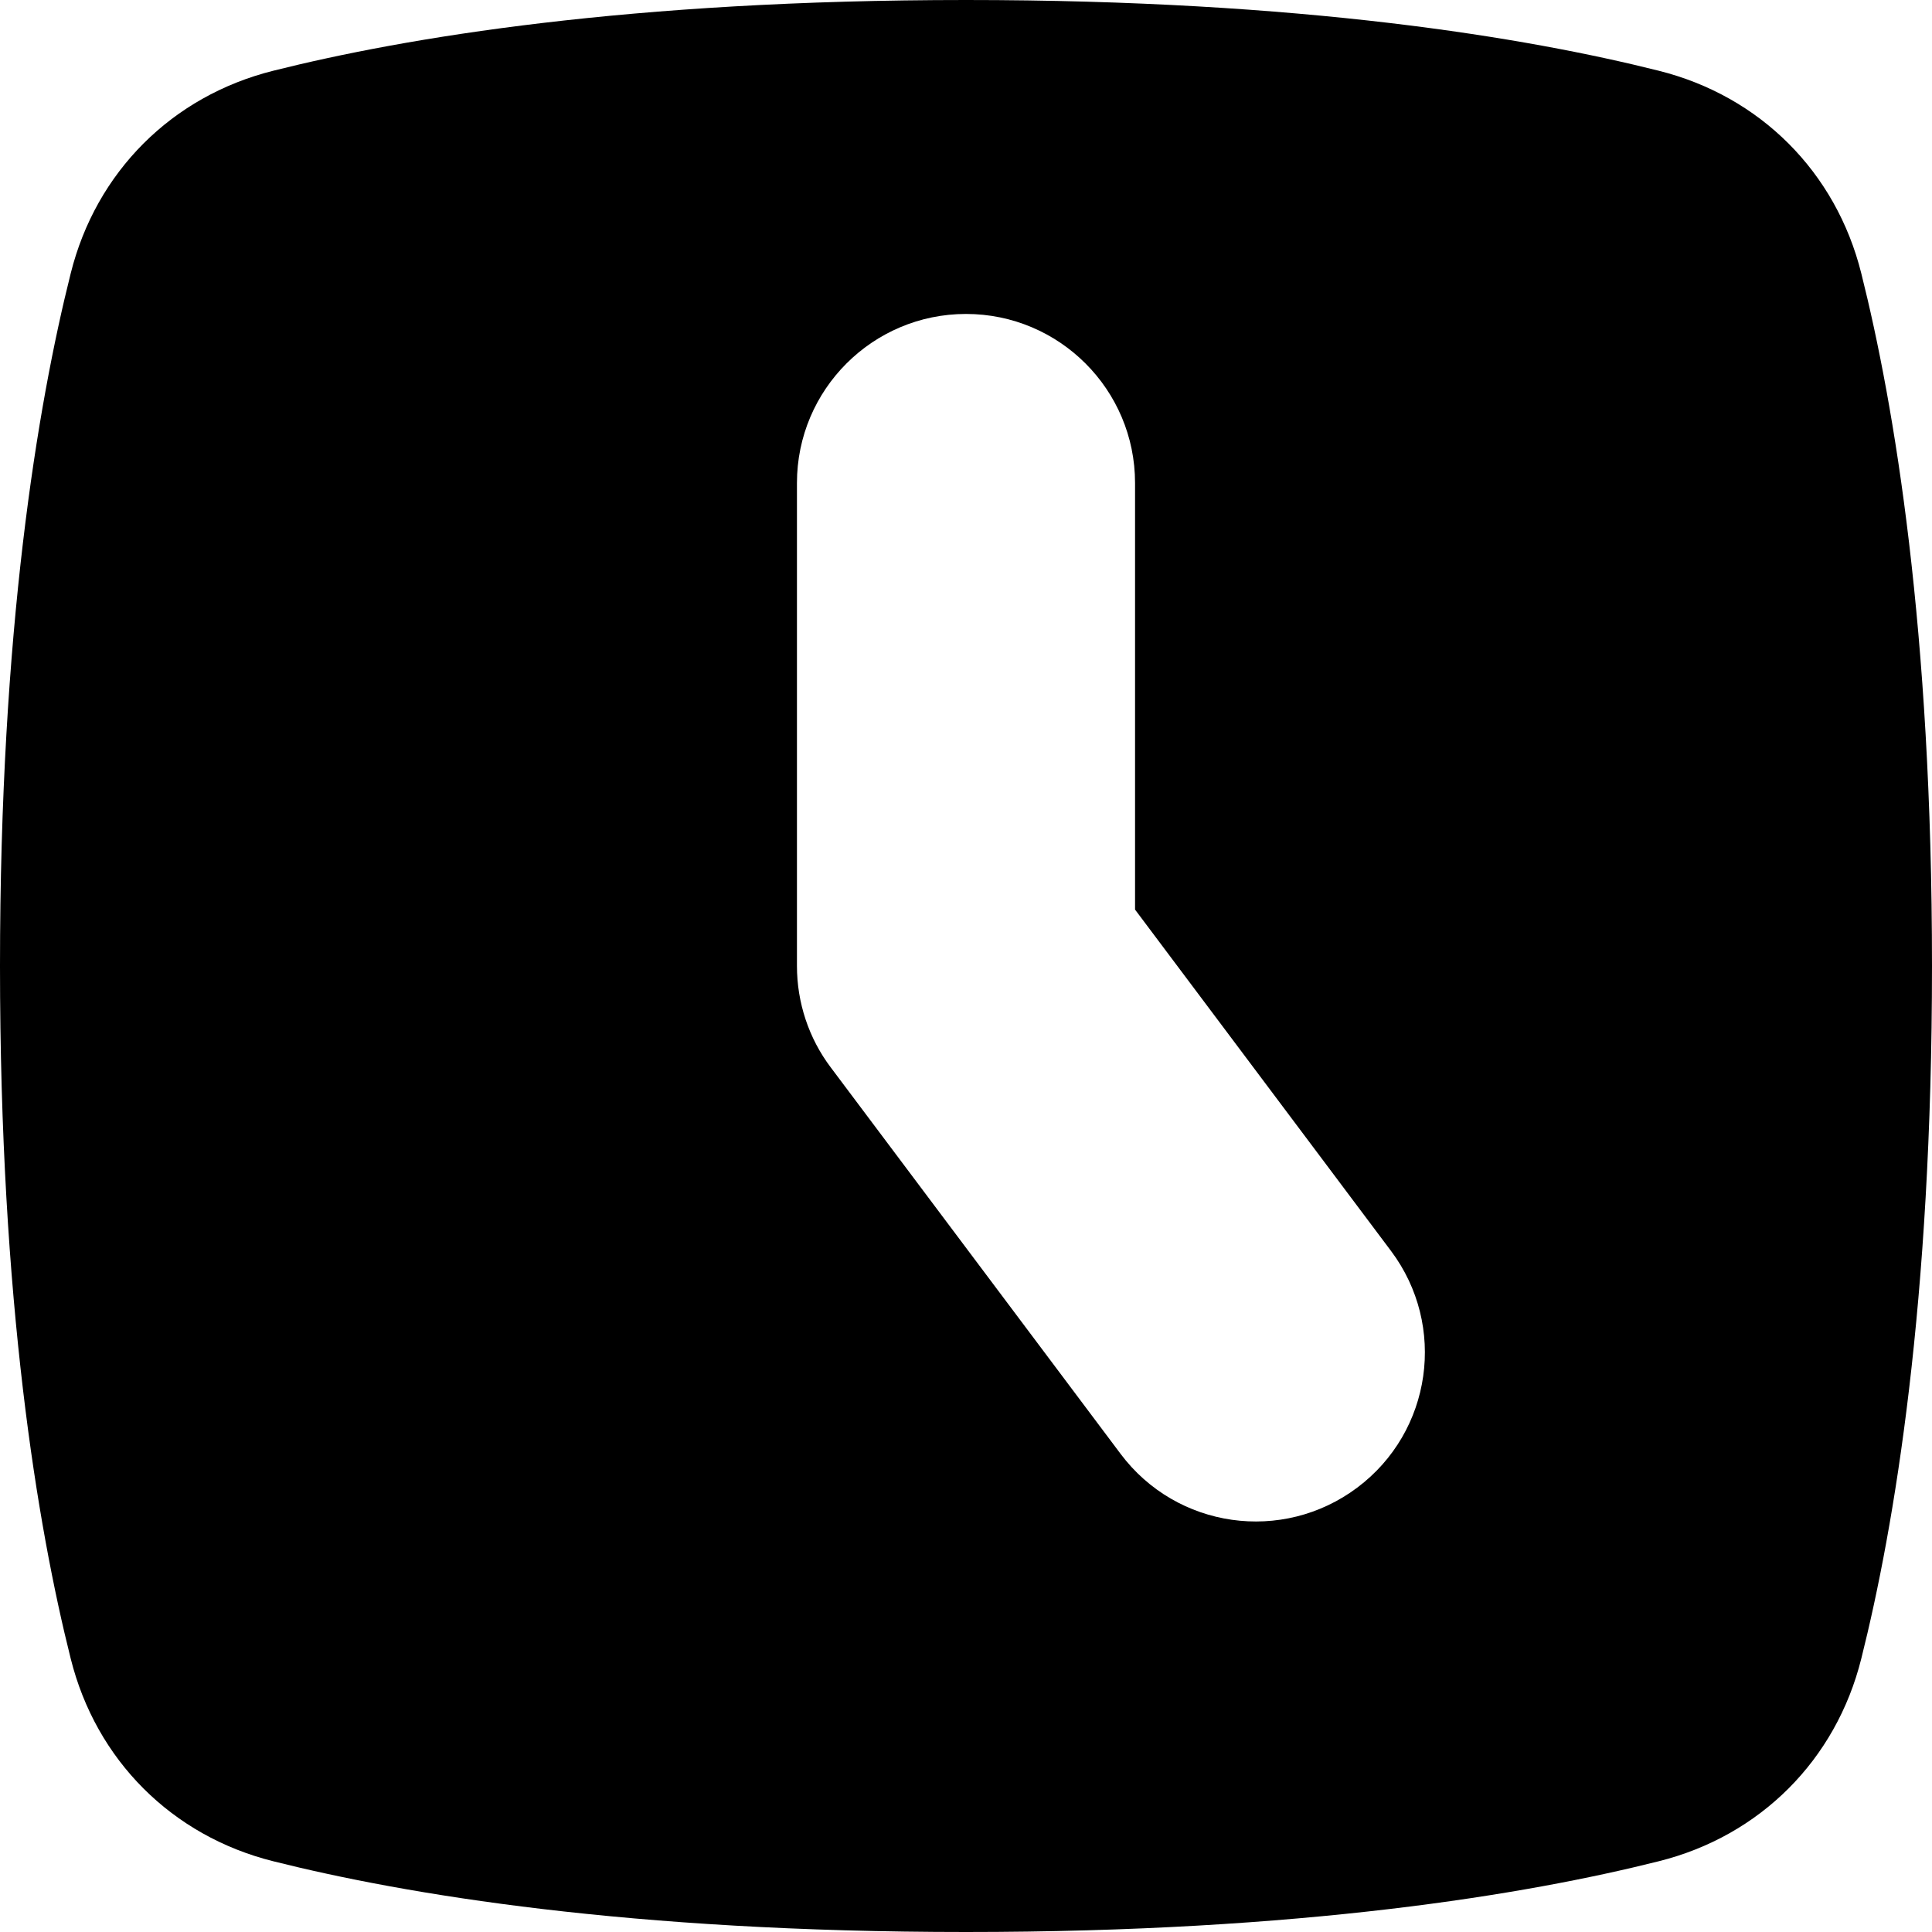 <svg width="10" height="10" viewBox="0 0 10 10">
    <path d="M0.366 1.415C0.497 0.89 0.89 0.497 1.415 0.366C2.1 0.194 3.259 0 5 0C6.741 0 7.9 0.194 8.585 0.366C9.11 0.497 9.503 0.89 9.634 1.415C9.806 2.1 10 3.259 10 5C10 6.741 9.806 7.9 9.634 8.585C9.503 9.11 9.11 9.503 8.585 9.634C7.9 9.806 6.741 10 5 10C3.259 10 2.1 9.806 1.415 9.634C0.89 9.503 0.497 9.11 0.366 8.585C0.194 7.9 0 6.741 0 5C0 3.259 0.194 2.1 0.366 1.415ZM5.8 7.525C6.09 7.912 6.638 7.99 7.025 7.7C7.412 7.41 7.49 6.862 7.2 6.475L5.875 4.708V2.5C5.875 2.017 5.483 1.625 5 1.625C4.517 1.625 4.125 2.017 4.125 2.5V5C4.125 5.189 4.186 5.374 4.3 5.525L5.8 7.525Z"/>
</svg>
